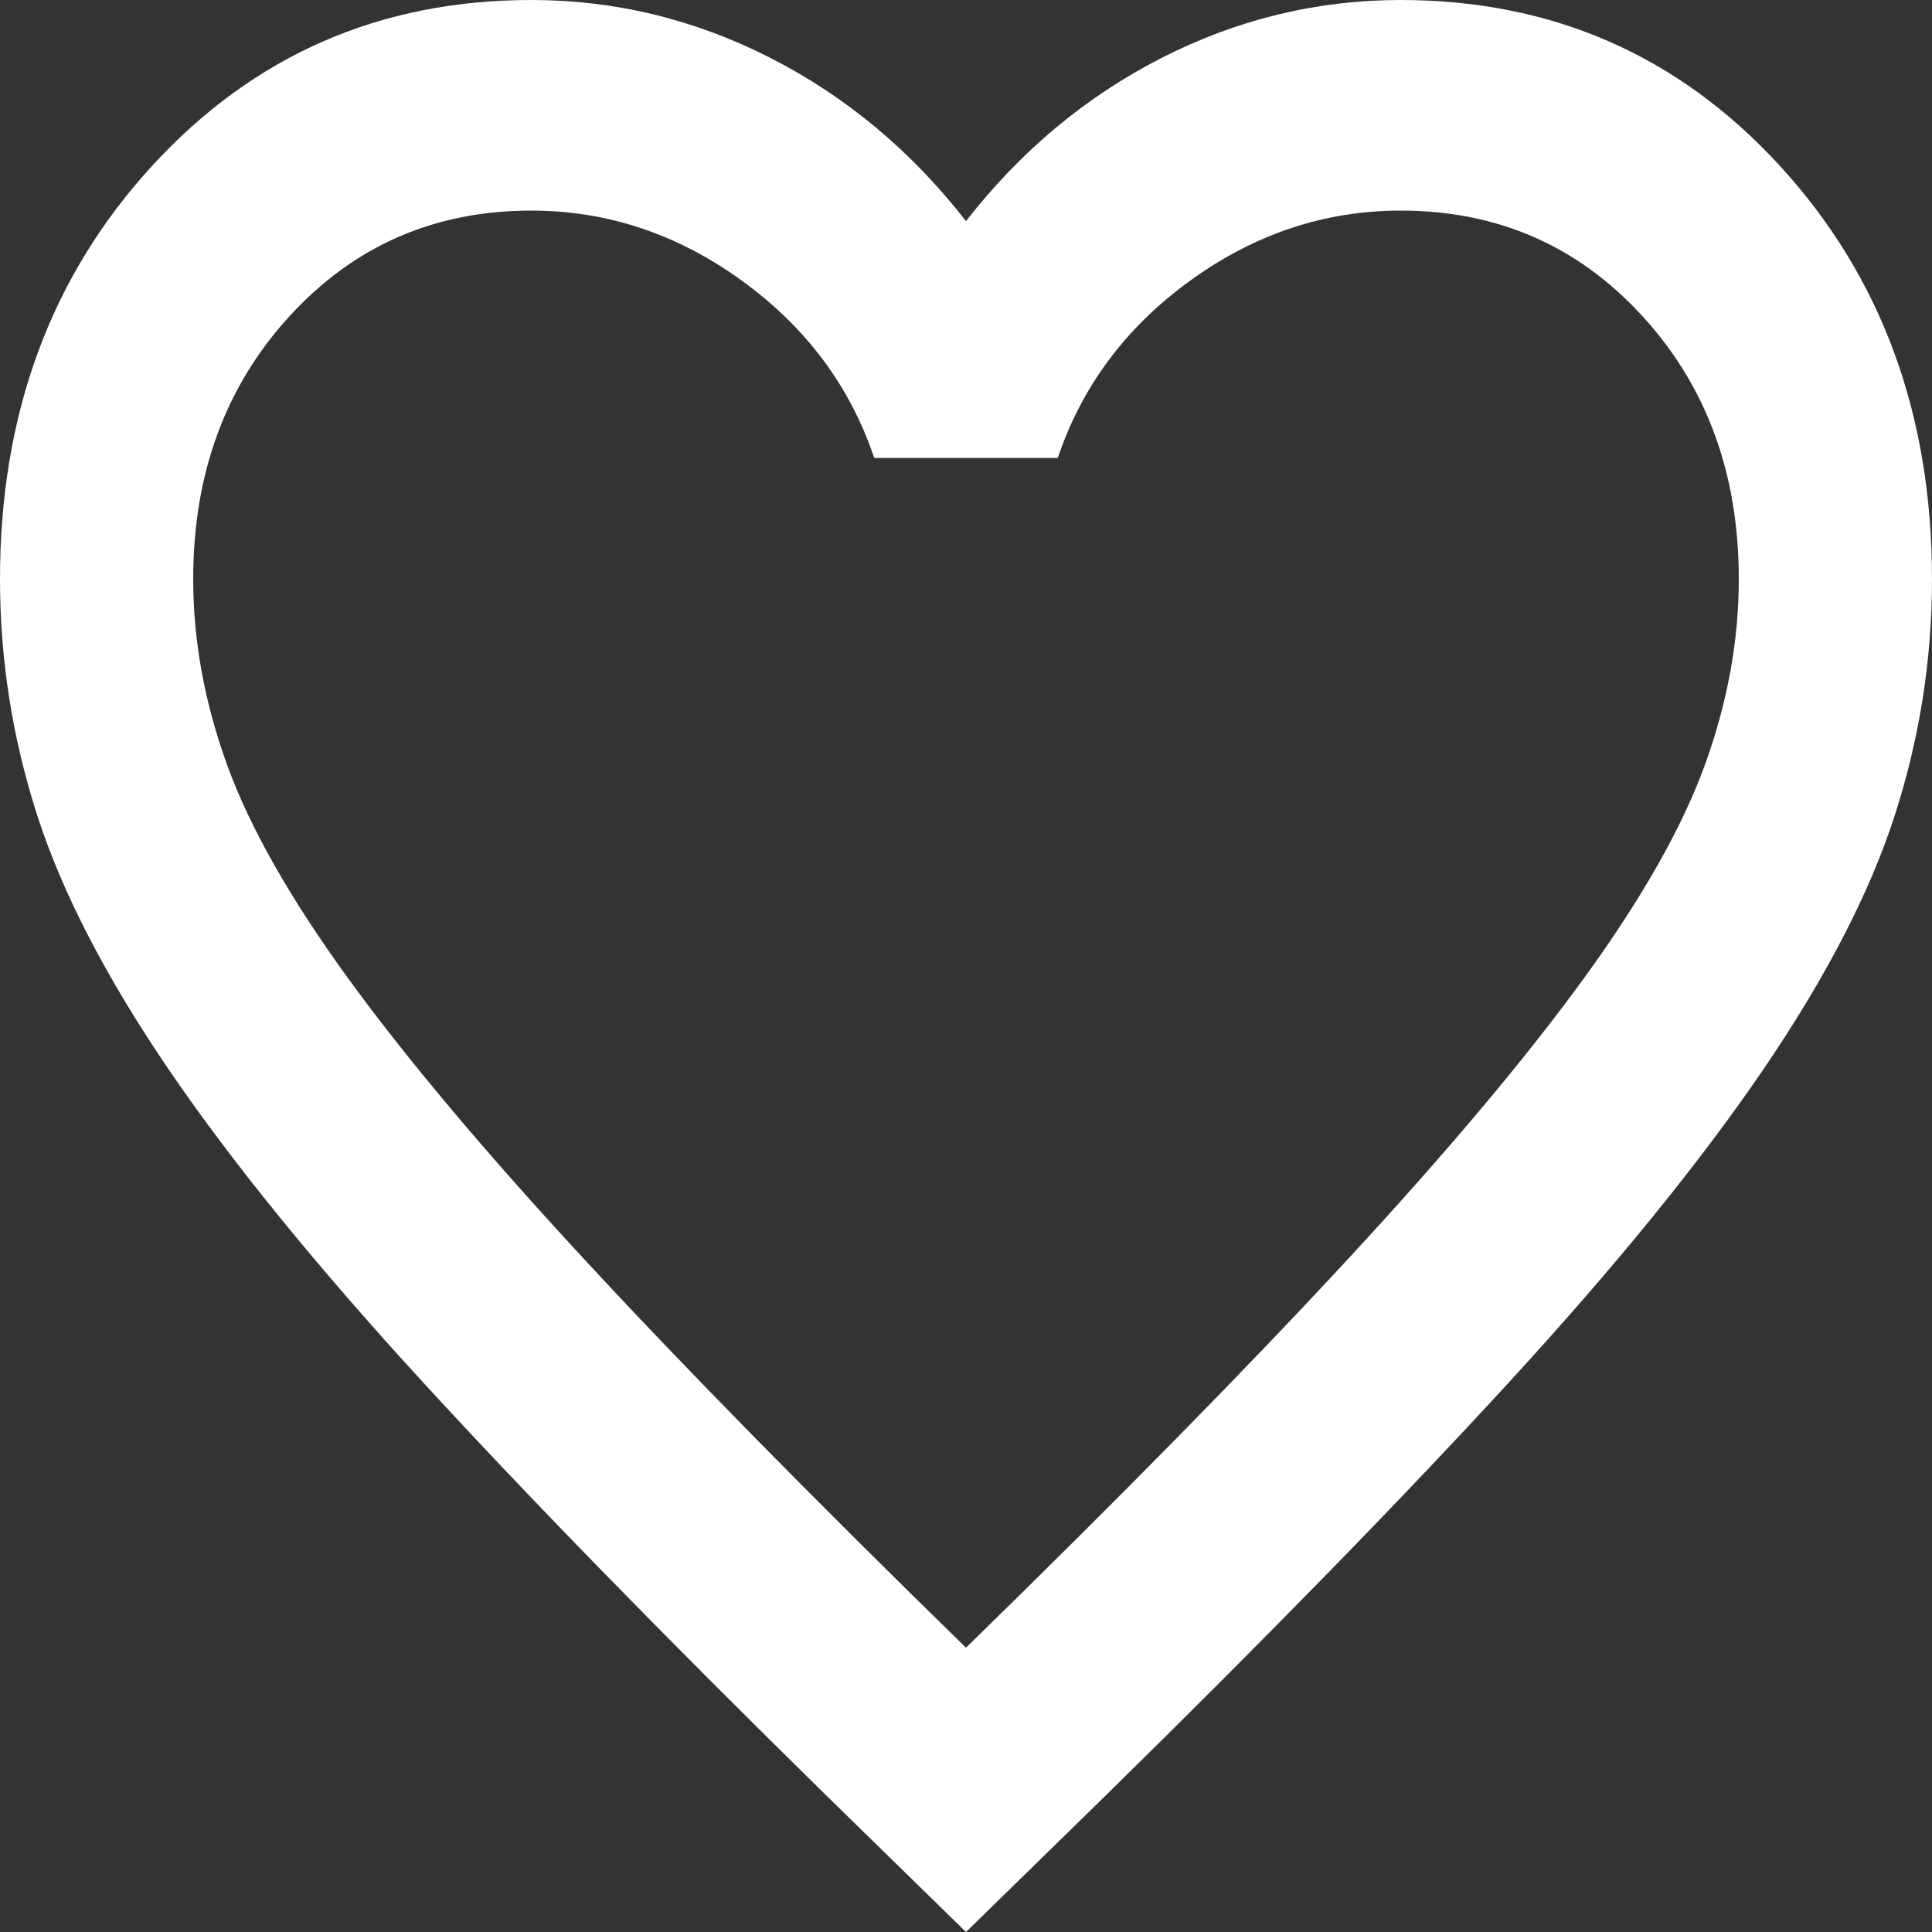 <svg width="40" height="40" viewBox="0 0 40 40" fill="none" xmlns="http://www.w3.org/2000/svg">
<rect x="0" y="0" width="40" height="40" fill="#333333" stroke="none"/>
<path d="M20 40L17.1 37.166C13.733 33.86 10.95 31.008 8.75 28.61C6.55 26.212 4.8 24.06 3.5 22.153C2.2 20.245 1.292 18.492 0.775 16.894C0.258 15.295 0 13.66 0 11.989C0 8.574 1.05 5.722 3.15 3.433C5.25 1.144 7.867 0 11 0C12.733 0 14.383 0.4 15.95 1.199C17.517 1.998 18.867 3.124 20 4.578C21.133 3.124 22.483 1.998 24.05 1.199C25.617 0.4 27.267 0 29 0C32.133 0 34.75 1.144 36.85 3.433C38.95 5.722 40 8.574 40 11.989C40 13.66 39.742 15.295 39.225 16.894C38.708 18.492 37.8 20.245 36.5 22.153C35.2 24.06 33.45 26.212 31.25 28.61C29.05 31.008 26.267 33.86 22.9 37.166L20 40ZM20 34.114C23.2 30.99 25.833 28.311 27.9 26.076C29.967 23.842 31.6 21.898 32.8 20.245C34 18.592 34.833 17.121 35.3 15.831C35.767 14.541 36 13.261 36 11.989C36 9.809 35.333 7.993 34 6.54C32.667 5.086 31 4.36 29 4.36C27.433 4.36 25.983 4.841 24.65 5.804C23.317 6.767 22.4 7.993 21.9 9.482H18.1C17.6 7.993 16.683 6.767 15.35 5.804C14.017 4.841 12.567 4.36 11 4.36C9 4.36 7.333 5.086 6 6.54C4.667 7.993 4 9.809 4 11.989C4 13.261 4.233 14.541 4.7 15.831C5.167 17.121 6 18.592 7.2 20.245C8.4 21.898 10.033 23.842 12.1 26.076C14.167 28.311 16.8 30.99 20 34.114Z" fill="white"/>
</svg>
